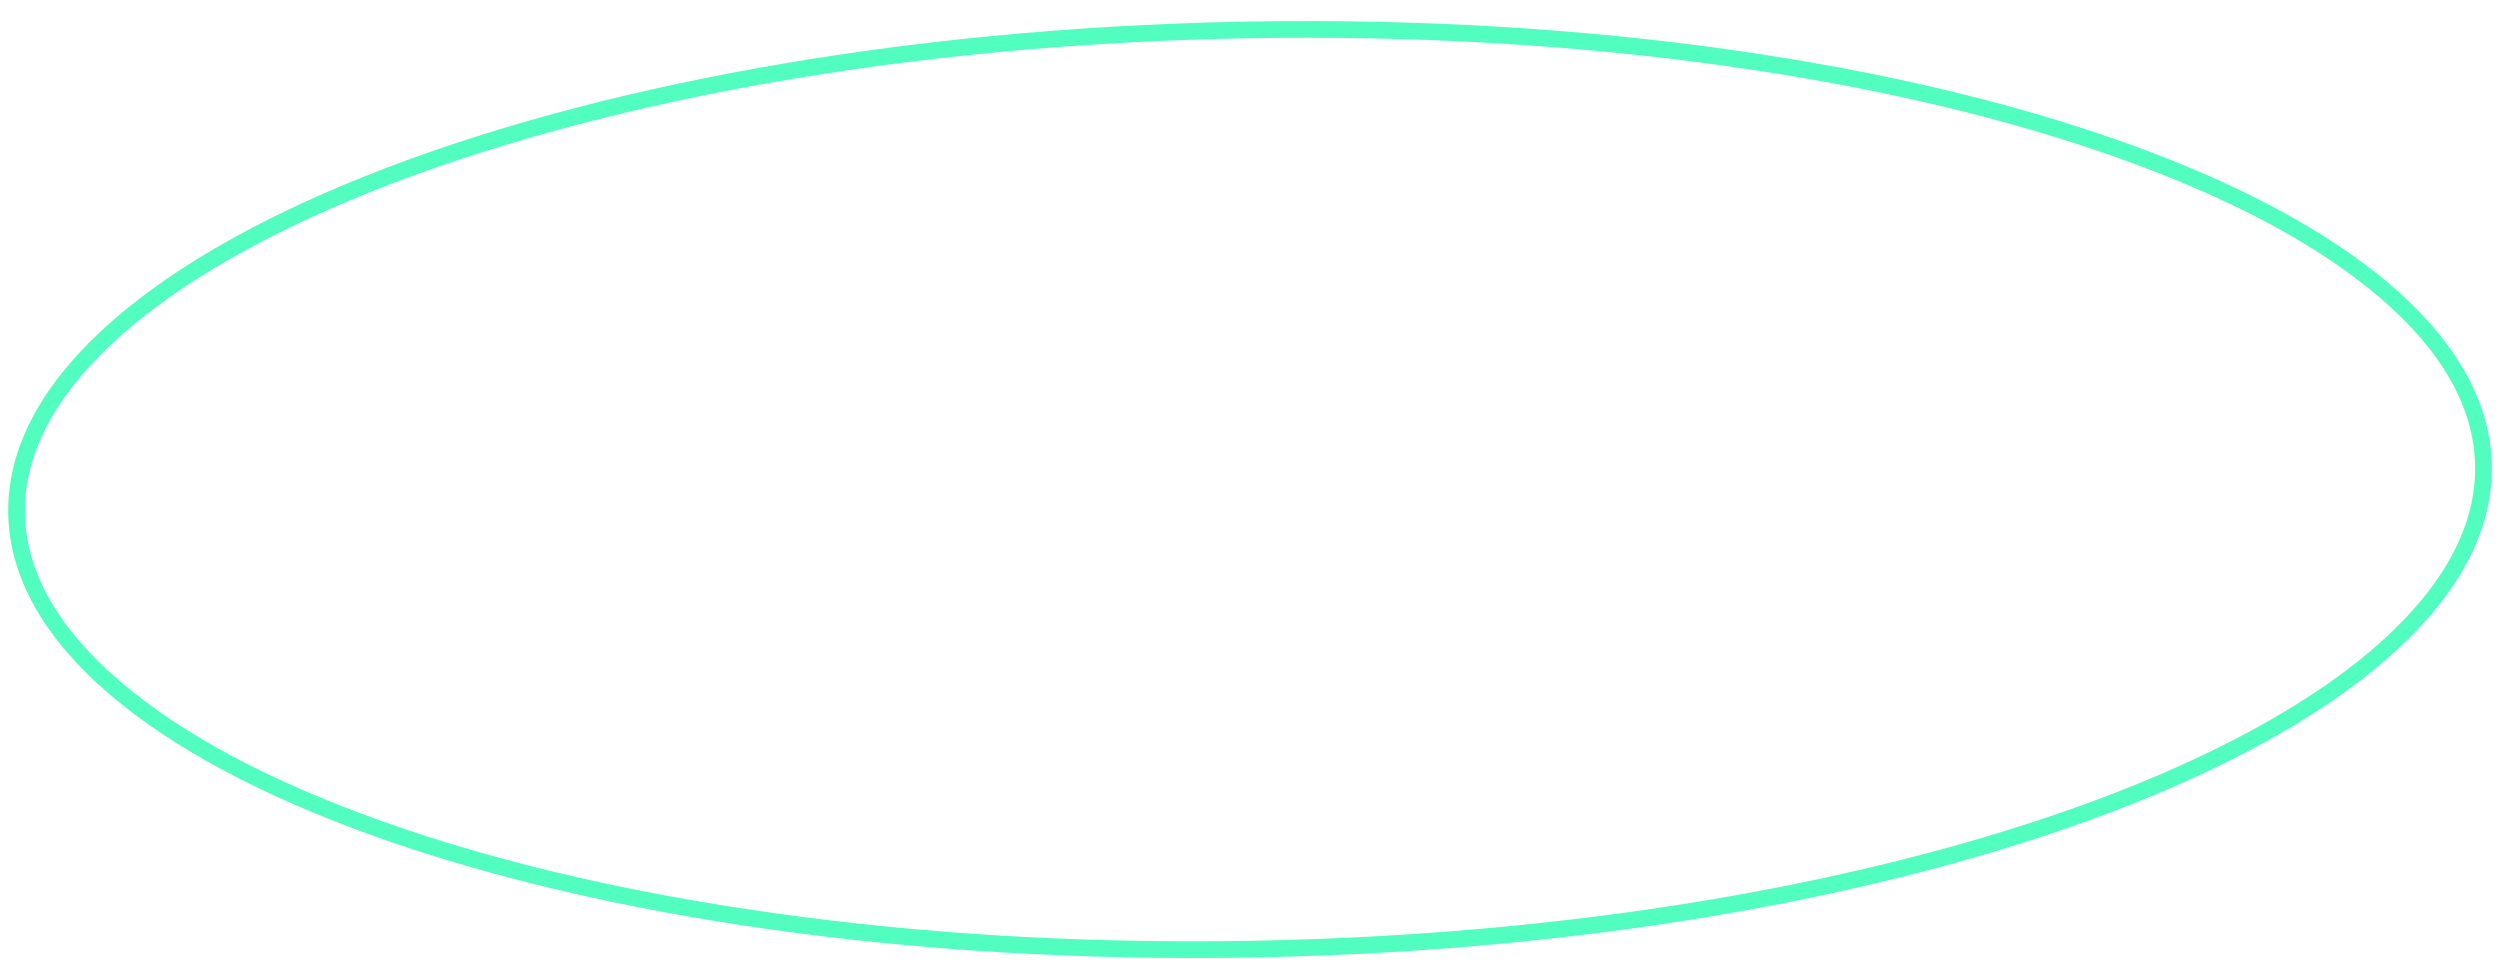 <?xml version="1.0" encoding="UTF-8"?> <svg xmlns="http://www.w3.org/2000/svg" width="149.847" height="58.682" viewBox="0 0 149.847 58.682"> <g id="Контур_13429" data-name="Контур 13429" transform="translate(-0.589 0.787) rotate(-1)" fill="none"> <path d="M74.875,1.822c41.115-.106,74.5,12.365,74.574,27.854s-33.2,28.131-74.317,28.237S.629,45.548.558,30.059,33.759,1.928,74.875,1.822Z" stroke="none"></path> <path d="M 75.393 2.822 C 75.224 2.822 75.047 2.822 74.877 2.822 C 59.525 2.862 44.815 4.652 32.337 7.999 C 26.349 9.605 21.039 11.53 16.557 13.718 C 12.074 15.906 8.515 18.311 5.978 20.866 C 3.031 23.835 1.543 26.927 1.558 30.055 C 1.573 33.529 3.429 36.933 7.074 40.171 C 10.716 43.408 15.951 46.323 22.634 48.835 C 29.366 51.366 37.215 53.354 45.962 54.743 C 55.031 56.184 64.67 56.914 74.613 56.914 C 74.782 56.914 74.959 56.914 75.129 56.913 C 90.481 56.874 105.191 55.084 117.669 51.737 C 123.657 50.131 128.967 48.206 133.449 46.018 C 137.932 43.83 141.491 41.425 144.028 38.87 C 146.975 35.901 148.463 32.809 148.448 29.681 C 148.433 26.207 146.577 22.803 142.932 19.564 C 139.29 16.328 134.055 13.413 127.372 10.901 C 120.64 8.37 112.791 6.382 104.044 4.993 C 94.975 3.552 85.336 2.822 75.393 2.822 M 75.393 1.822 C 116.273 1.822 149.378 14.252 149.448 29.677 C 149.519 45.166 116.247 57.808 75.132 57.913 C 74.961 57.914 74.783 57.914 74.613 57.914 C 33.733 57.914 0.628 45.484 0.558 30.059 C 0.487 14.57 33.759 1.928 74.875 1.822 C 75.045 1.822 75.223 1.822 75.393 1.822 Z" stroke="none" fill="#51fec0"></path> </g> </svg> 